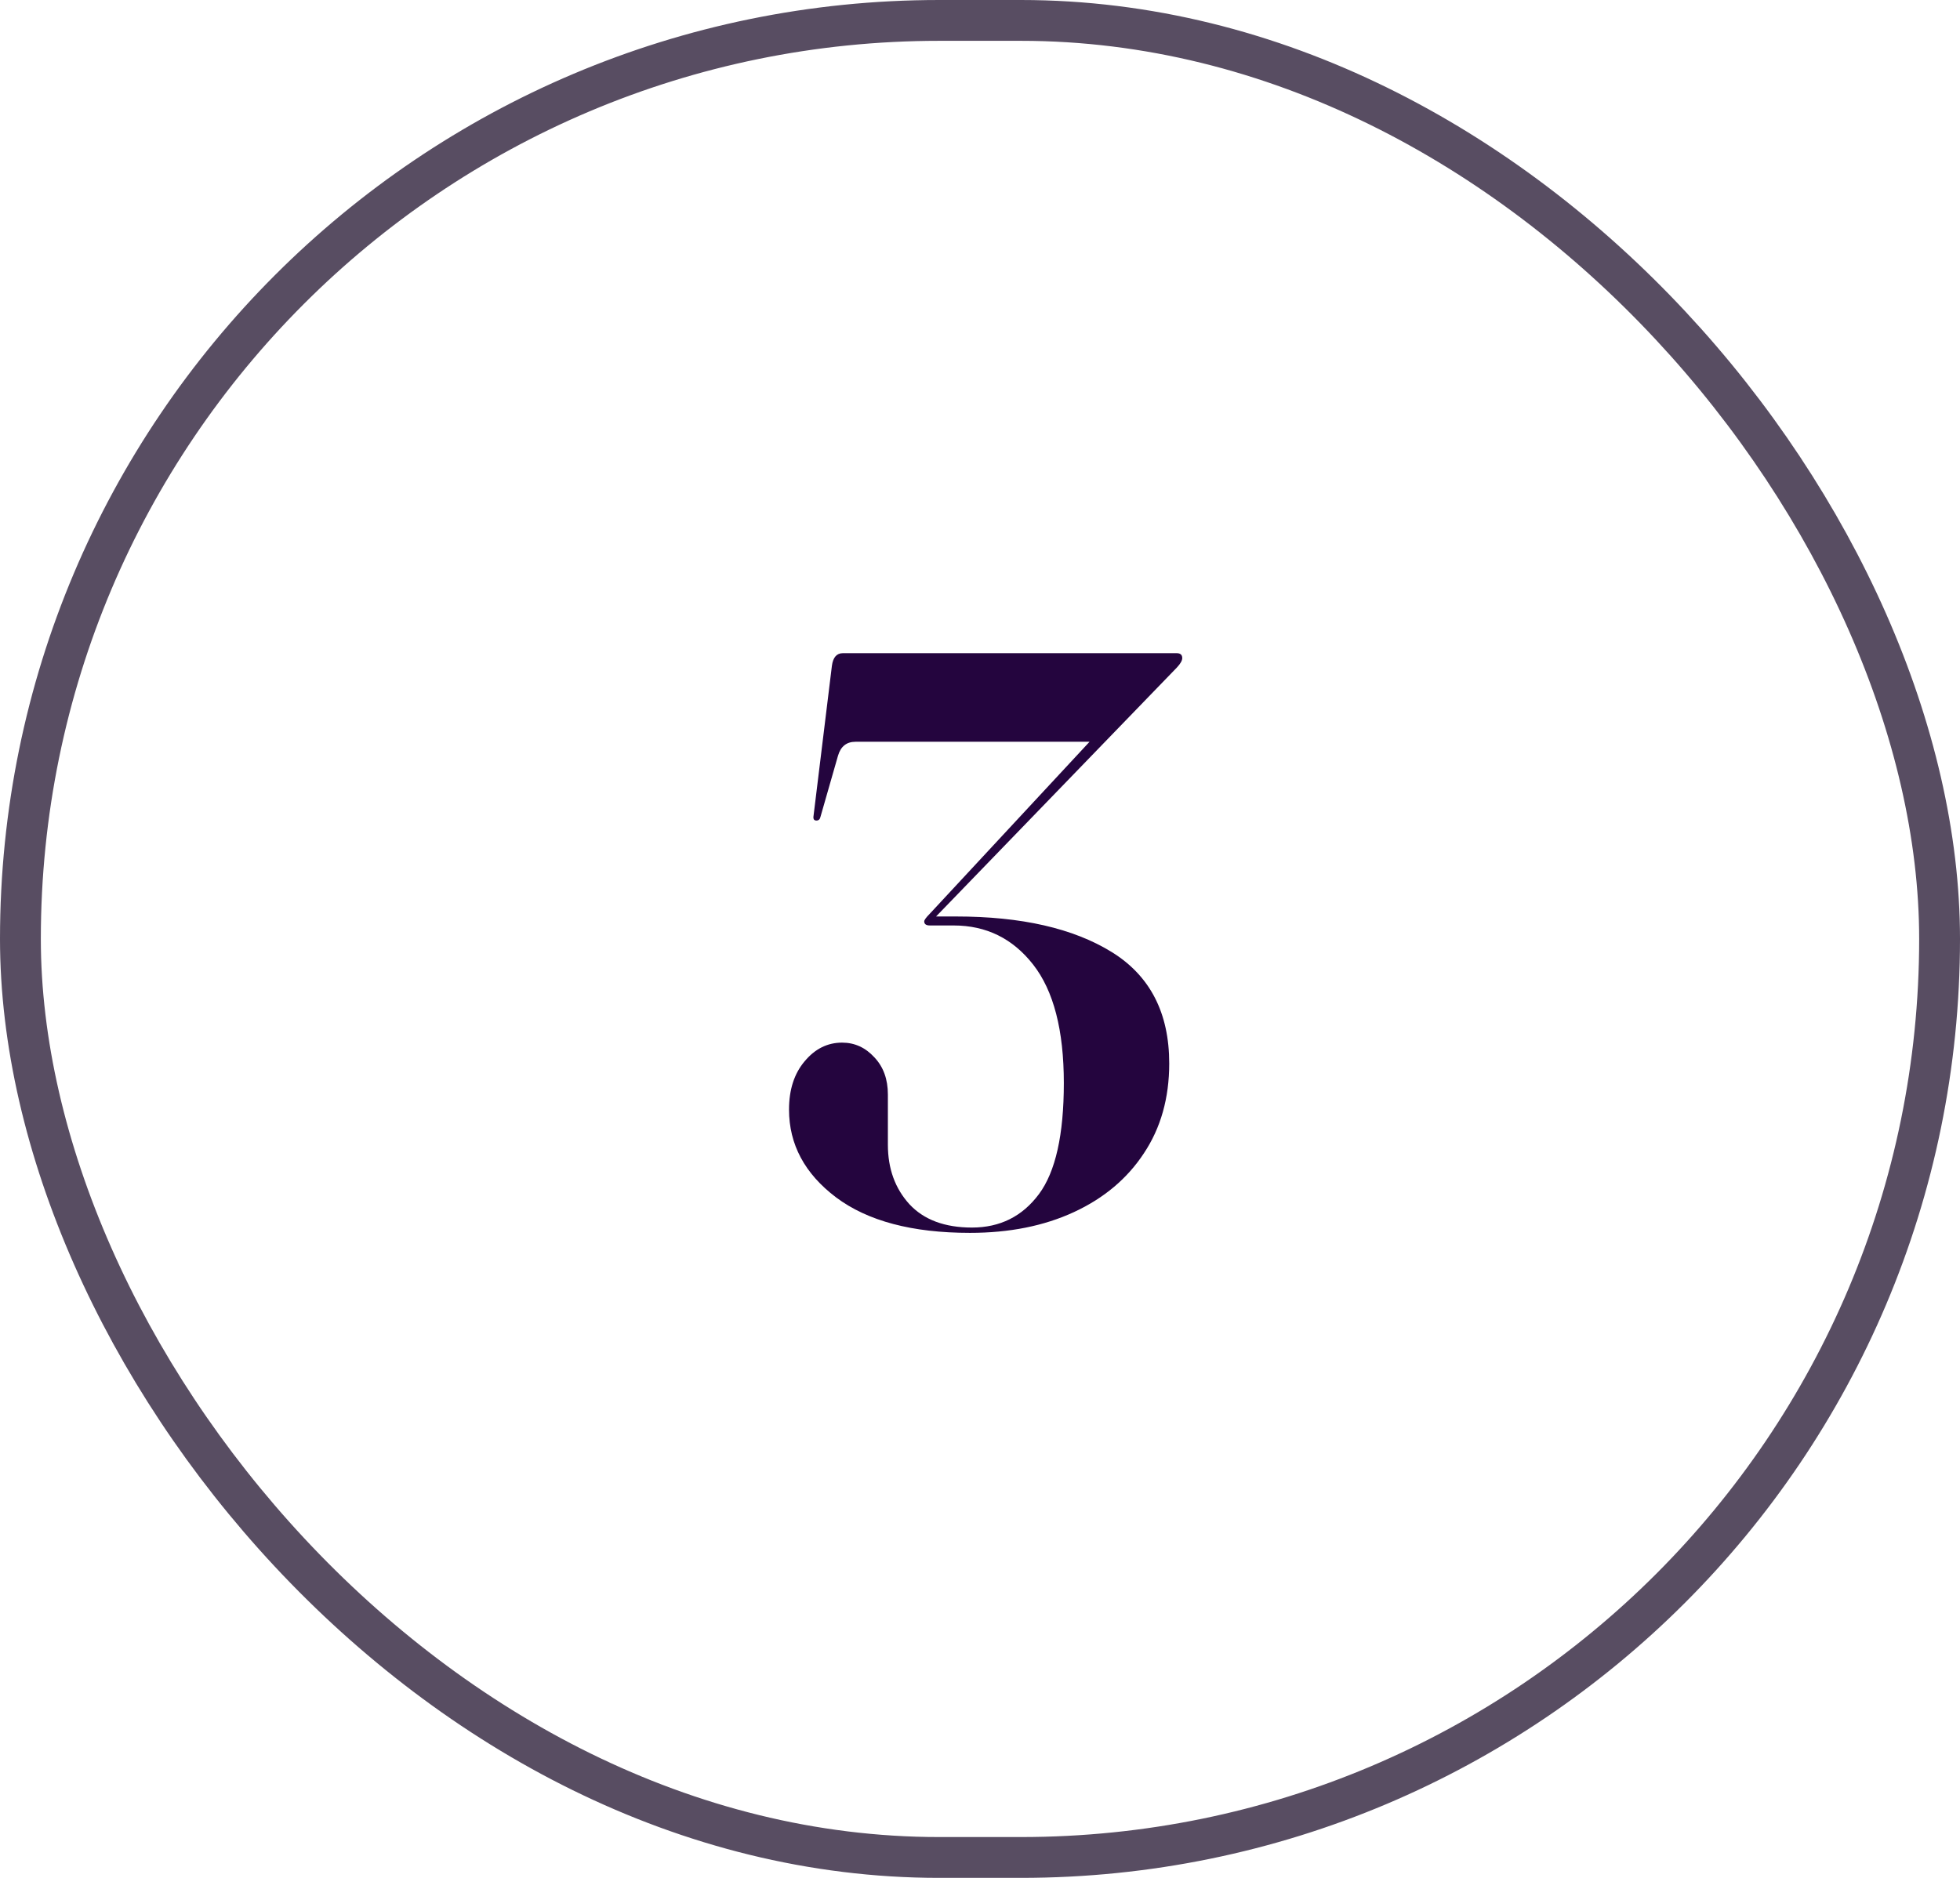 <svg width="48" height="46" viewBox="0 0 48 46" fill="none" xmlns="http://www.w3.org/2000/svg">
<g clip-path="url(#clip0_0_26)">
<rect x="0.5" y="0.5" width="47" height="45" rx="22.5" stroke="#584D62"/>
<path d="M28.634 26.05C28.634 26.897 28.427 27.63 28.014 28.25C27.607 28.87 27.037 29.35 26.303 29.69C25.57 30.03 24.72 30.2 23.753 30.2C22.34 30.2 21.247 29.91 20.474 29.33C19.707 28.75 19.323 28.033 19.323 27.18C19.323 26.693 19.45 26.3 19.703 26C19.957 25.693 20.264 25.54 20.623 25.54C20.93 25.54 21.194 25.66 21.413 25.9C21.634 26.133 21.744 26.437 21.744 26.81V28.04C21.744 28.627 21.92 29.113 22.273 29.5C22.627 29.88 23.137 30.07 23.803 30.07C24.49 30.07 25.037 29.797 25.444 29.25C25.85 28.703 26.053 27.797 26.053 26.53C26.053 25.237 25.803 24.27 25.303 23.63C24.803 22.99 24.154 22.67 23.354 22.67H22.773C22.68 22.67 22.634 22.637 22.634 22.57C22.634 22.537 22.68 22.473 22.773 22.38L26.683 18.17H20.953C20.733 18.17 20.59 18.283 20.523 18.51L20.093 20.01C20.08 20.07 20.047 20.1 19.994 20.1C19.933 20.1 19.91 20.06 19.924 19.98L20.373 16.31C20.4 16.103 20.49 16 20.643 16H28.814C28.907 16 28.953 16.04 28.953 16.12C28.953 16.18 28.91 16.257 28.823 16.35L22.924 22.45H23.413C25.014 22.45 26.284 22.74 27.224 23.32C28.163 23.9 28.634 24.81 28.634 26.05Z" fill="#24053E"/>
</g>
<defs>
<clipPath id="clip0_0_26">
<rect width="48" height="46" fill="white"/>
</clipPath>
</defs>
</svg>
